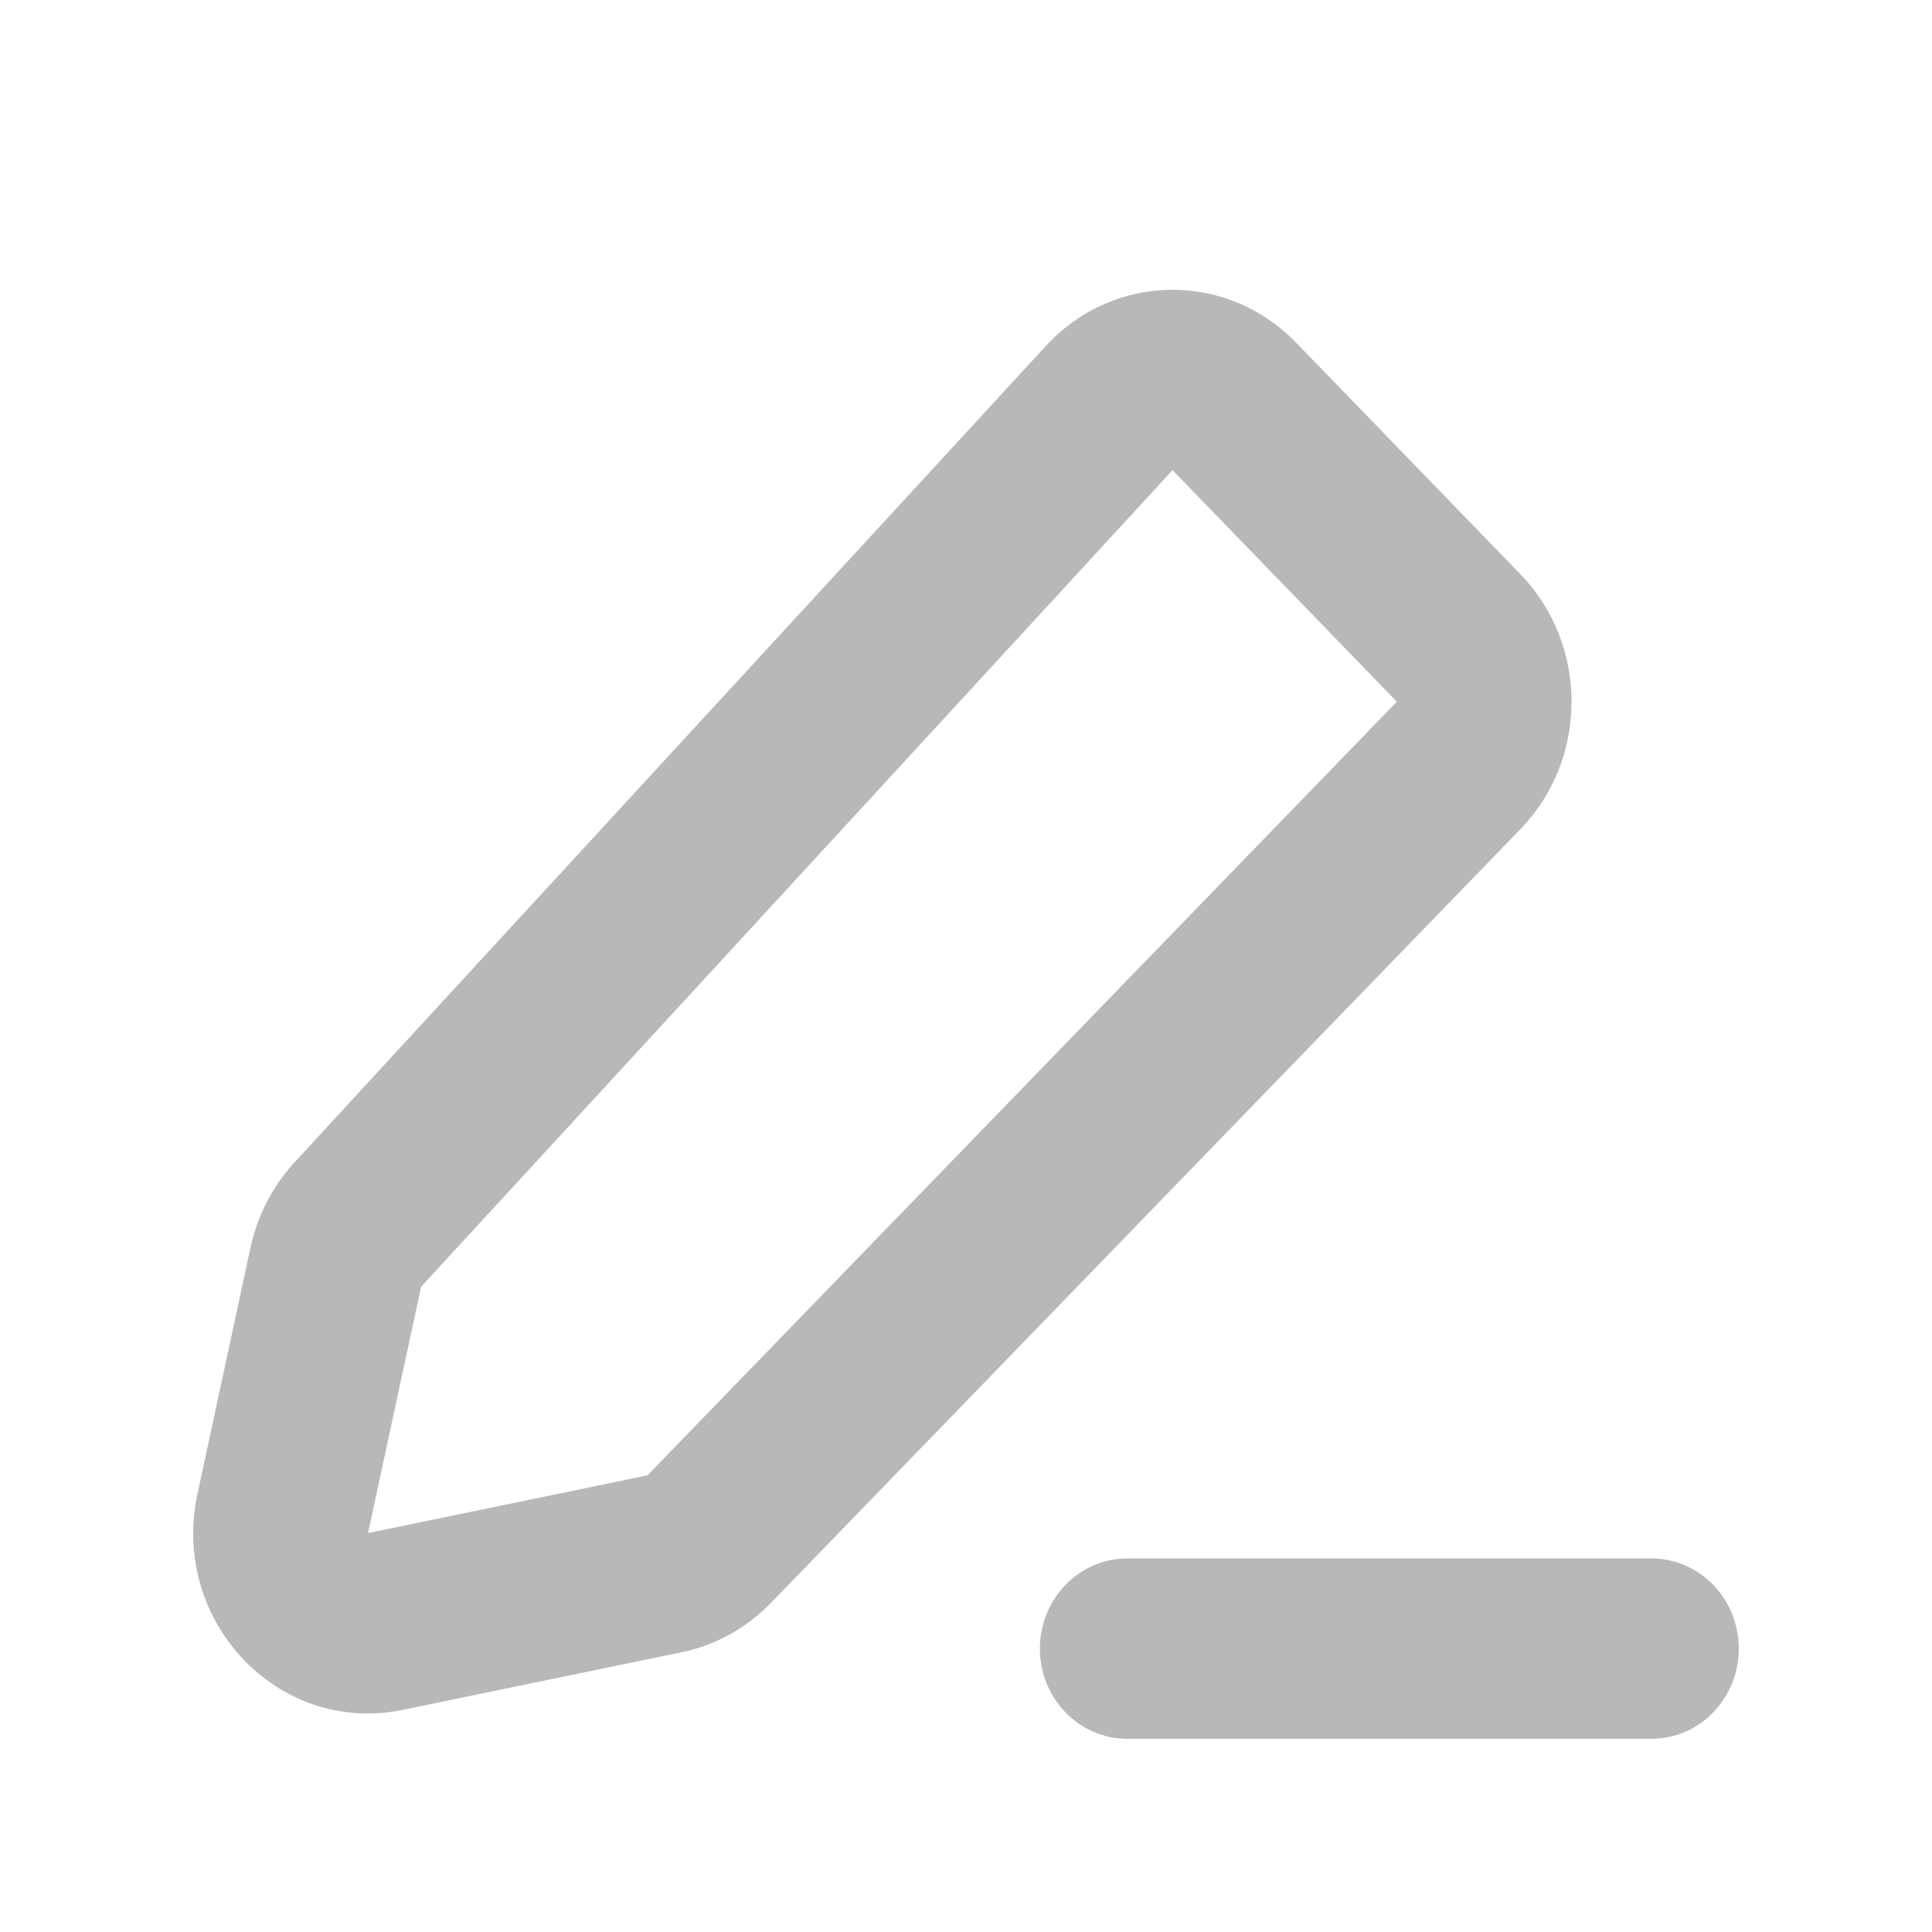<svg width="20" height="20" viewBox="0 0 20 20" fill="none" xmlns="http://www.w3.org/2000/svg">
<path fill-rule="evenodd" clip-rule="evenodd" d="M13.417 3.547C12.698 2.804 11.527 2.82 10.827 3.581L3.047 12.035C2.821 12.28 2.664 12.585 2.593 12.916L2.044 15.465C1.761 16.782 2.883 17.965 4.165 17.701L7.057 17.104C7.407 17.031 7.728 16.854 7.981 16.593L15.739 8.584C16.445 7.855 16.445 6.673 15.739 5.944L13.417 3.547ZM12.138 4.867L14.46 7.264L6.702 15.273L3.81 15.87L4.359 13.321L12.138 4.867ZM11.669 16.133C11.17 16.133 10.765 16.551 10.765 17.066C10.765 17.582 11.17 18 11.669 18H17.096C17.595 18 18 17.582 18 17.066C18 16.551 17.595 16.133 17.096 16.133H11.669Z" fill="#B7B9B9"/>
</svg>
